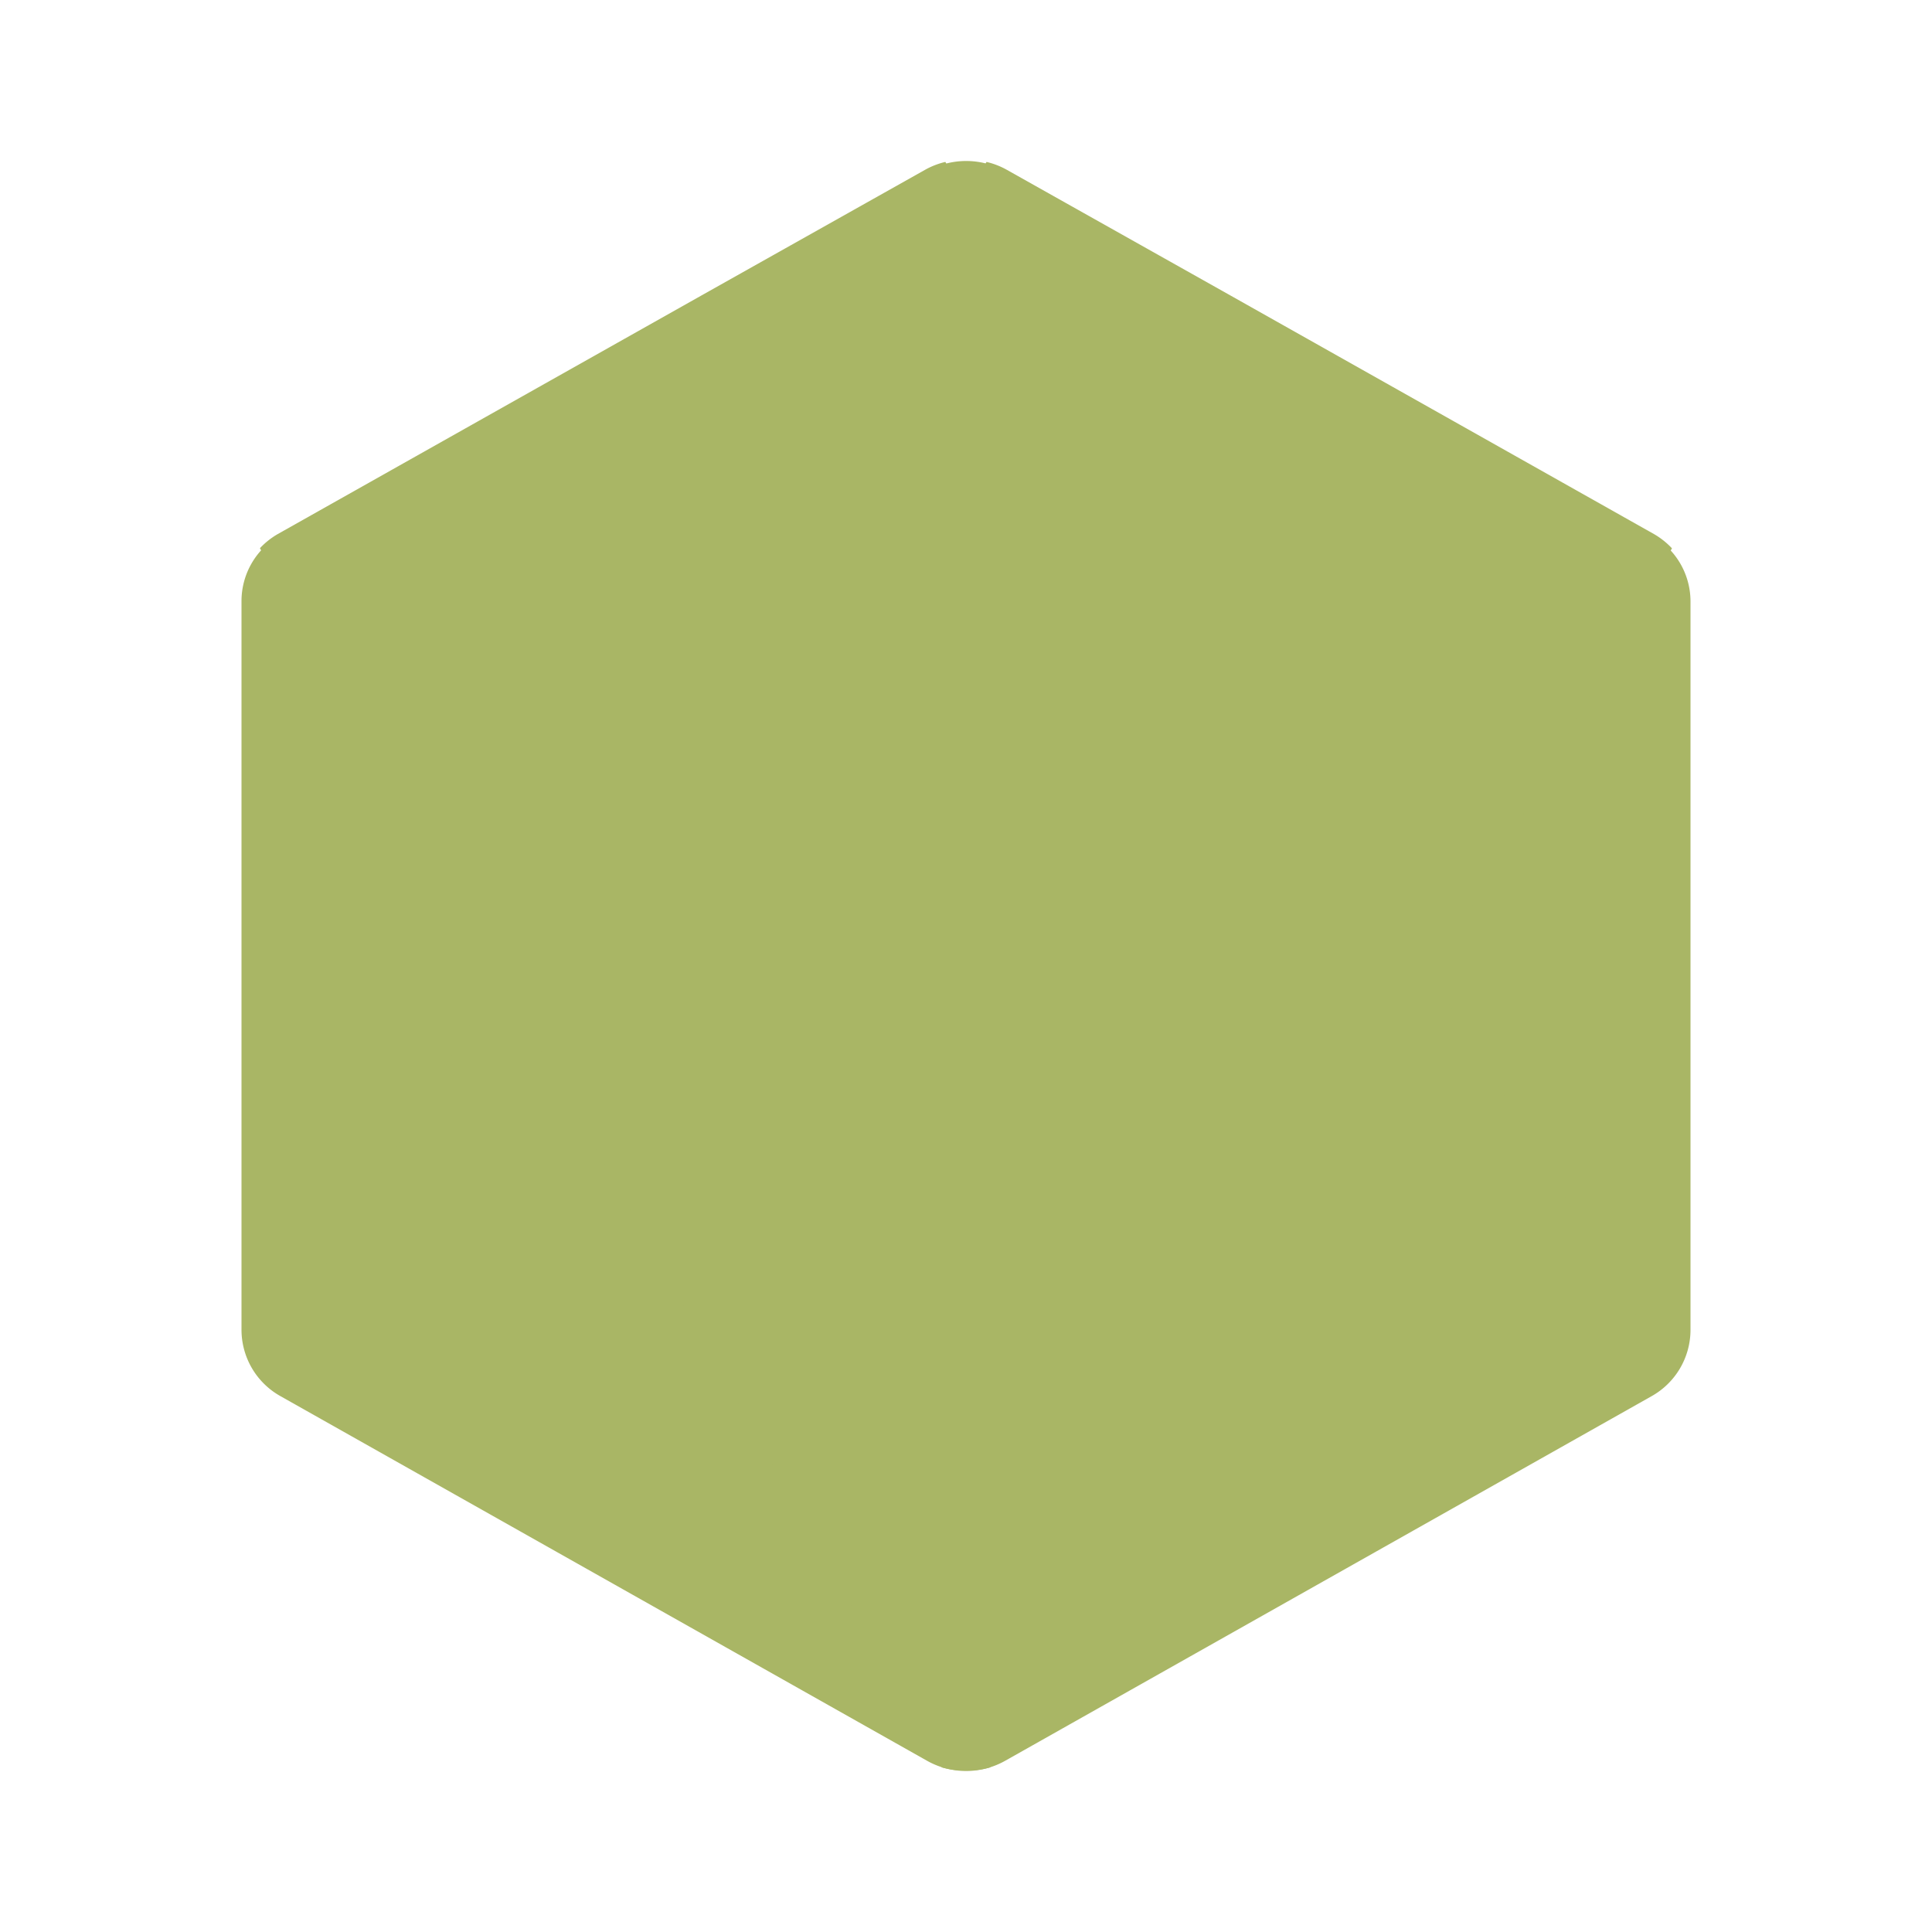 <svg xmlns="http://www.w3.org/2000/svg" viewBox="0 0 32 32"><path fill="#a9b665" d="M15.354 2.831 4.647 8.861A1.25 1.25 0 0 0 4 9.953V22.03a1.26 1.26 0 0 0 .646 1.095l10.709 6.039a1.32 1.32 0 0 0 1.294 0l10.705-6.038A1.26 1.26 0 0 0 28 22.03V9.96a1.25 1.25 0 0 0-.647-1.093L16.65 2.836a1.32 1.32 0 0 0-1.294 0Z"/><path fill="#a9b665" d="M4.305 22.784a1.3 1.3 0 0 0 .381.328l9.185 5.18 1.53.862a1.3 1.3 0 0 0 .745.166 1.4 1.4 0 0 0 .254-.046L27.693 9.082a1.3 1.3 0 0 0-.294-.234L20.38 4.894l-3.705-2.082a1.3 1.3 0 0 0-.335-.13Z"/><path fill="#a9b665" d="M27.693 22.784a1.3 1.3 0 0 1-.38.328l-9.185 5.18-1.53.862a1.3 1.3 0 0 1-.745.166 1.4 1.4 0 0 1-.254-.046L4.305 9.08a1.3 1.3 0 0 1 .295-.234l7.018-3.952 3.705-2.082a1.3 1.3 0 0 1 .335-.13Z"/></svg>
